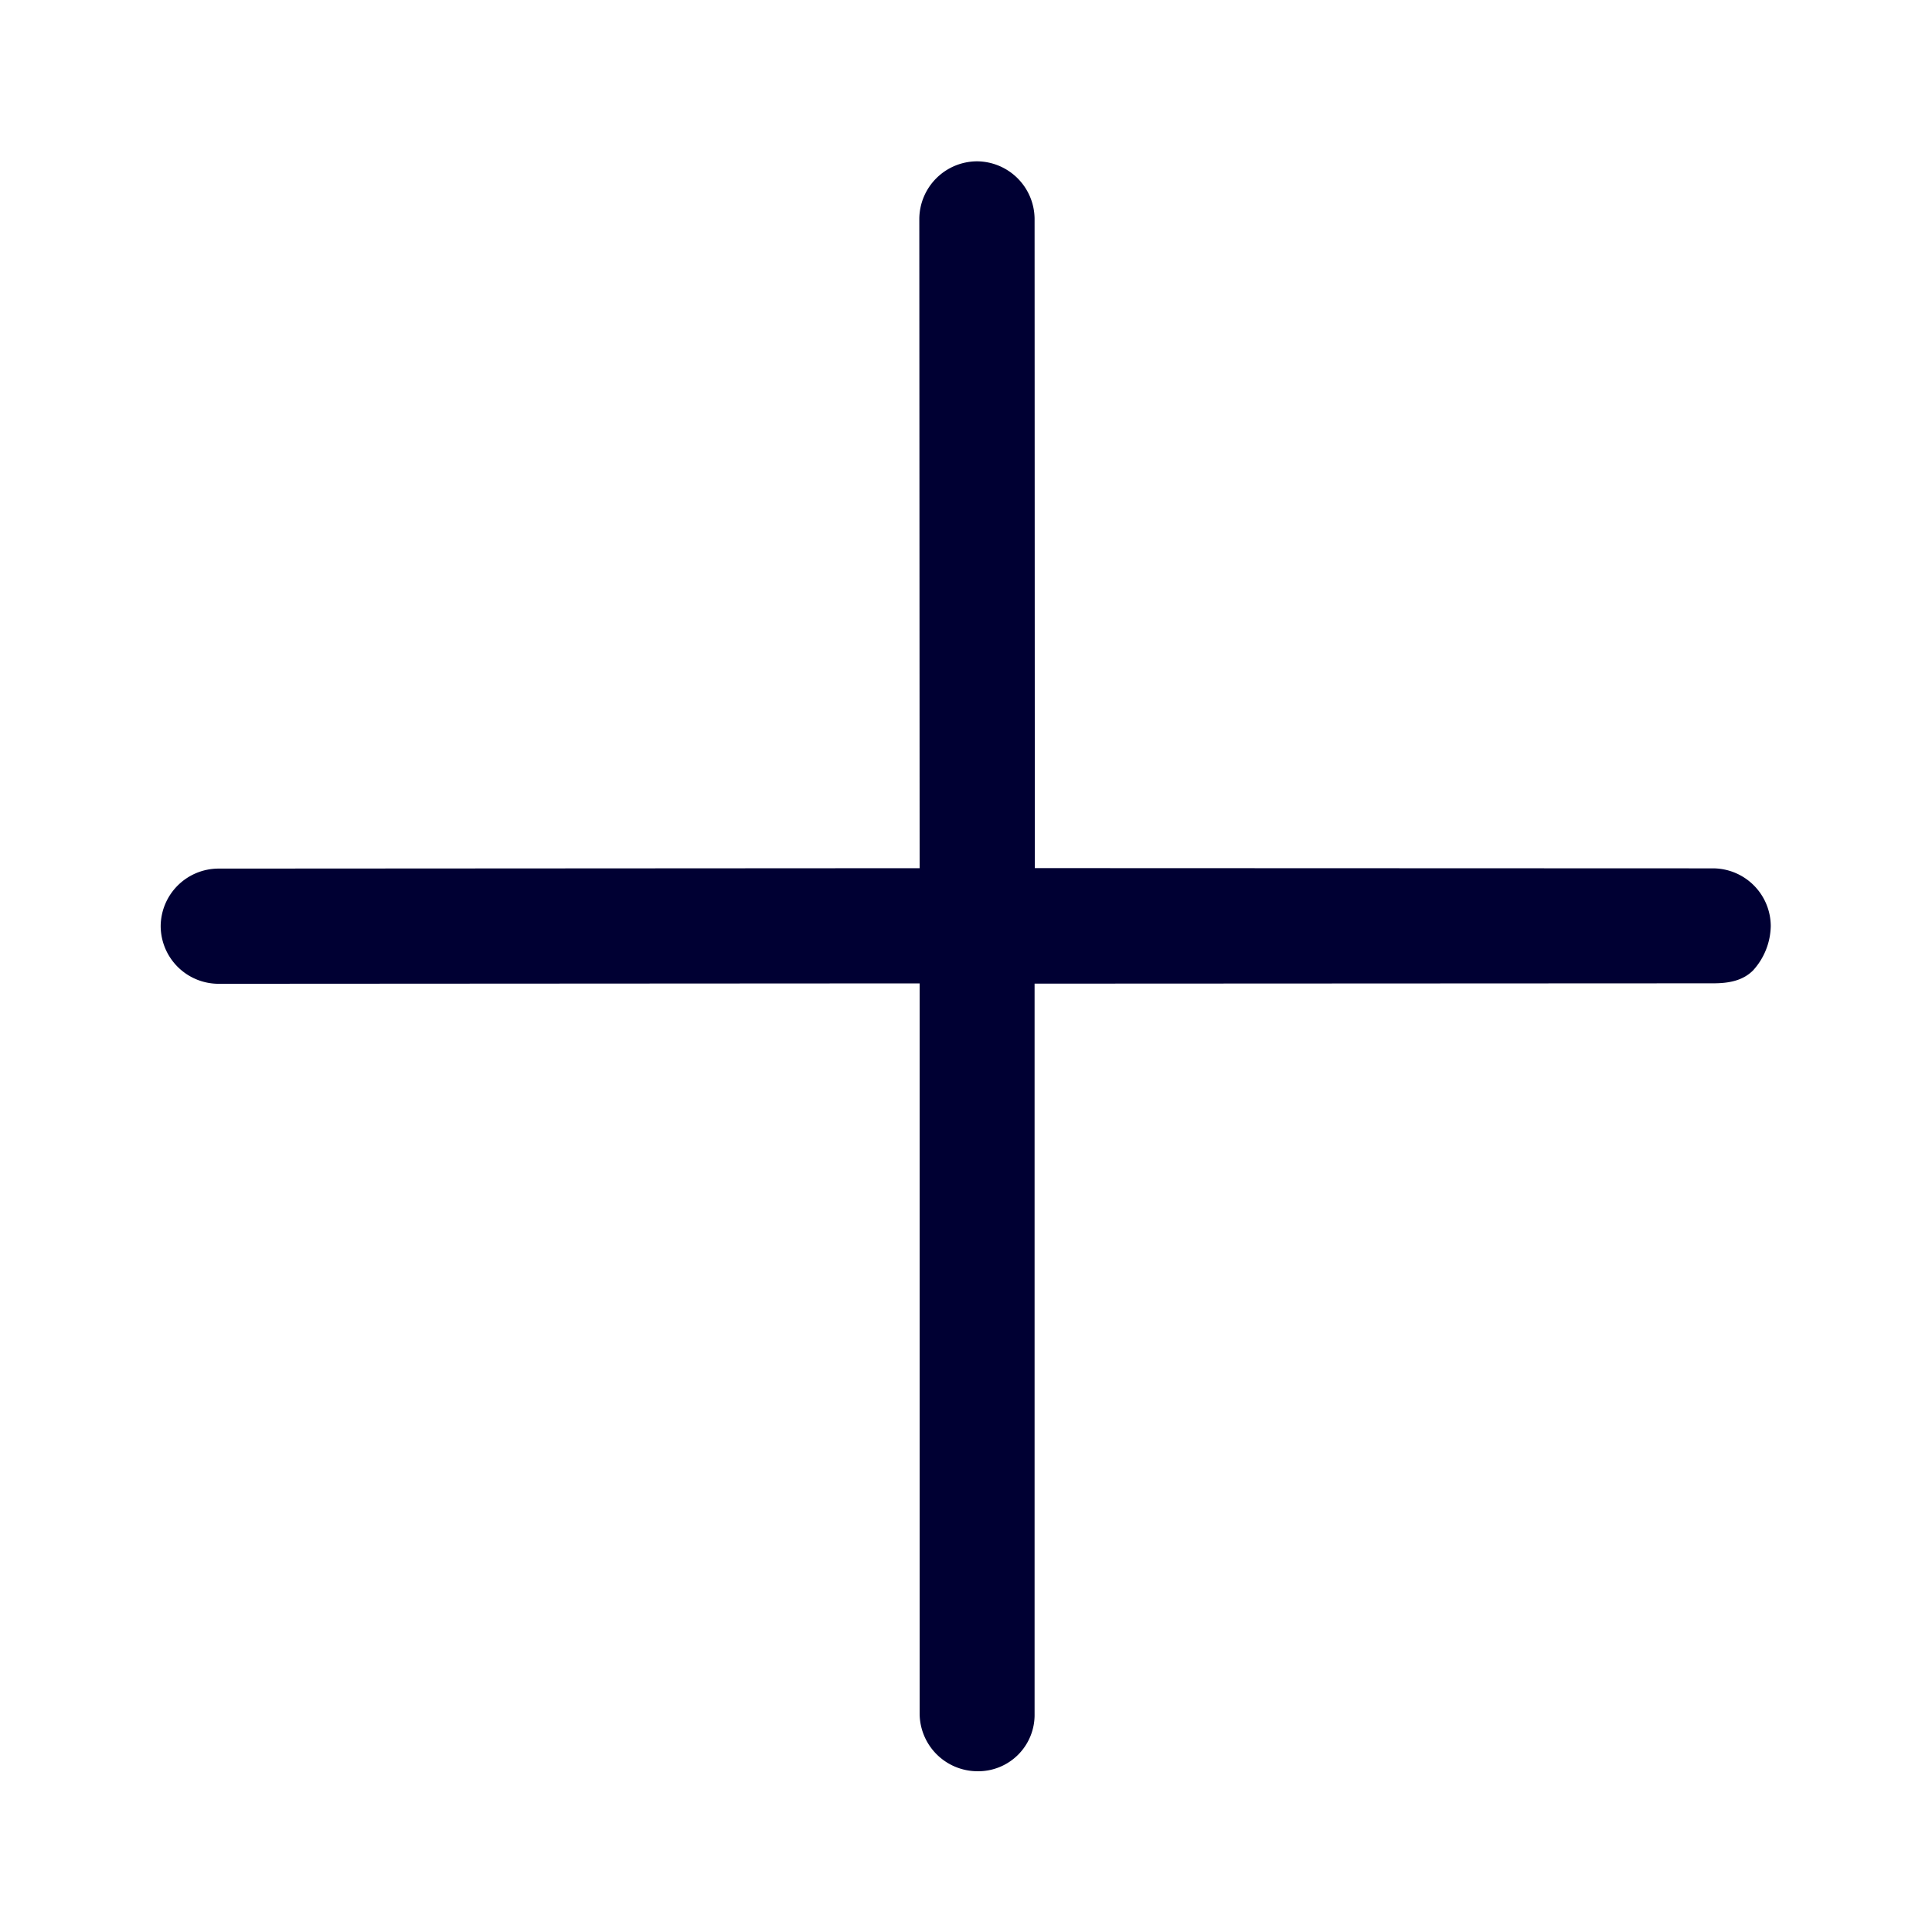<svg xmlns="http://www.w3.org/2000/svg" width="24" height="24" fill="none"><path fill="#003" d="M11.42 2.72a.72.72 0 0 1 .716-.716.72.72 0 0 1 .716.716l.003 8.064 8.426.003a.72.72 0 0 1 .716.716.84.84 0 0 1-.22.552c-.127.127-.3.16-.493.16l-8.432.004v9.072a.7.7 0 0 1-.713.712.72.72 0 0 1-.715-.715v-9.072l-8.712.005a.72.72 0 0 1-.716-.715.72.72 0 0 1 .716-.716l8.712-.005z"/></svg>